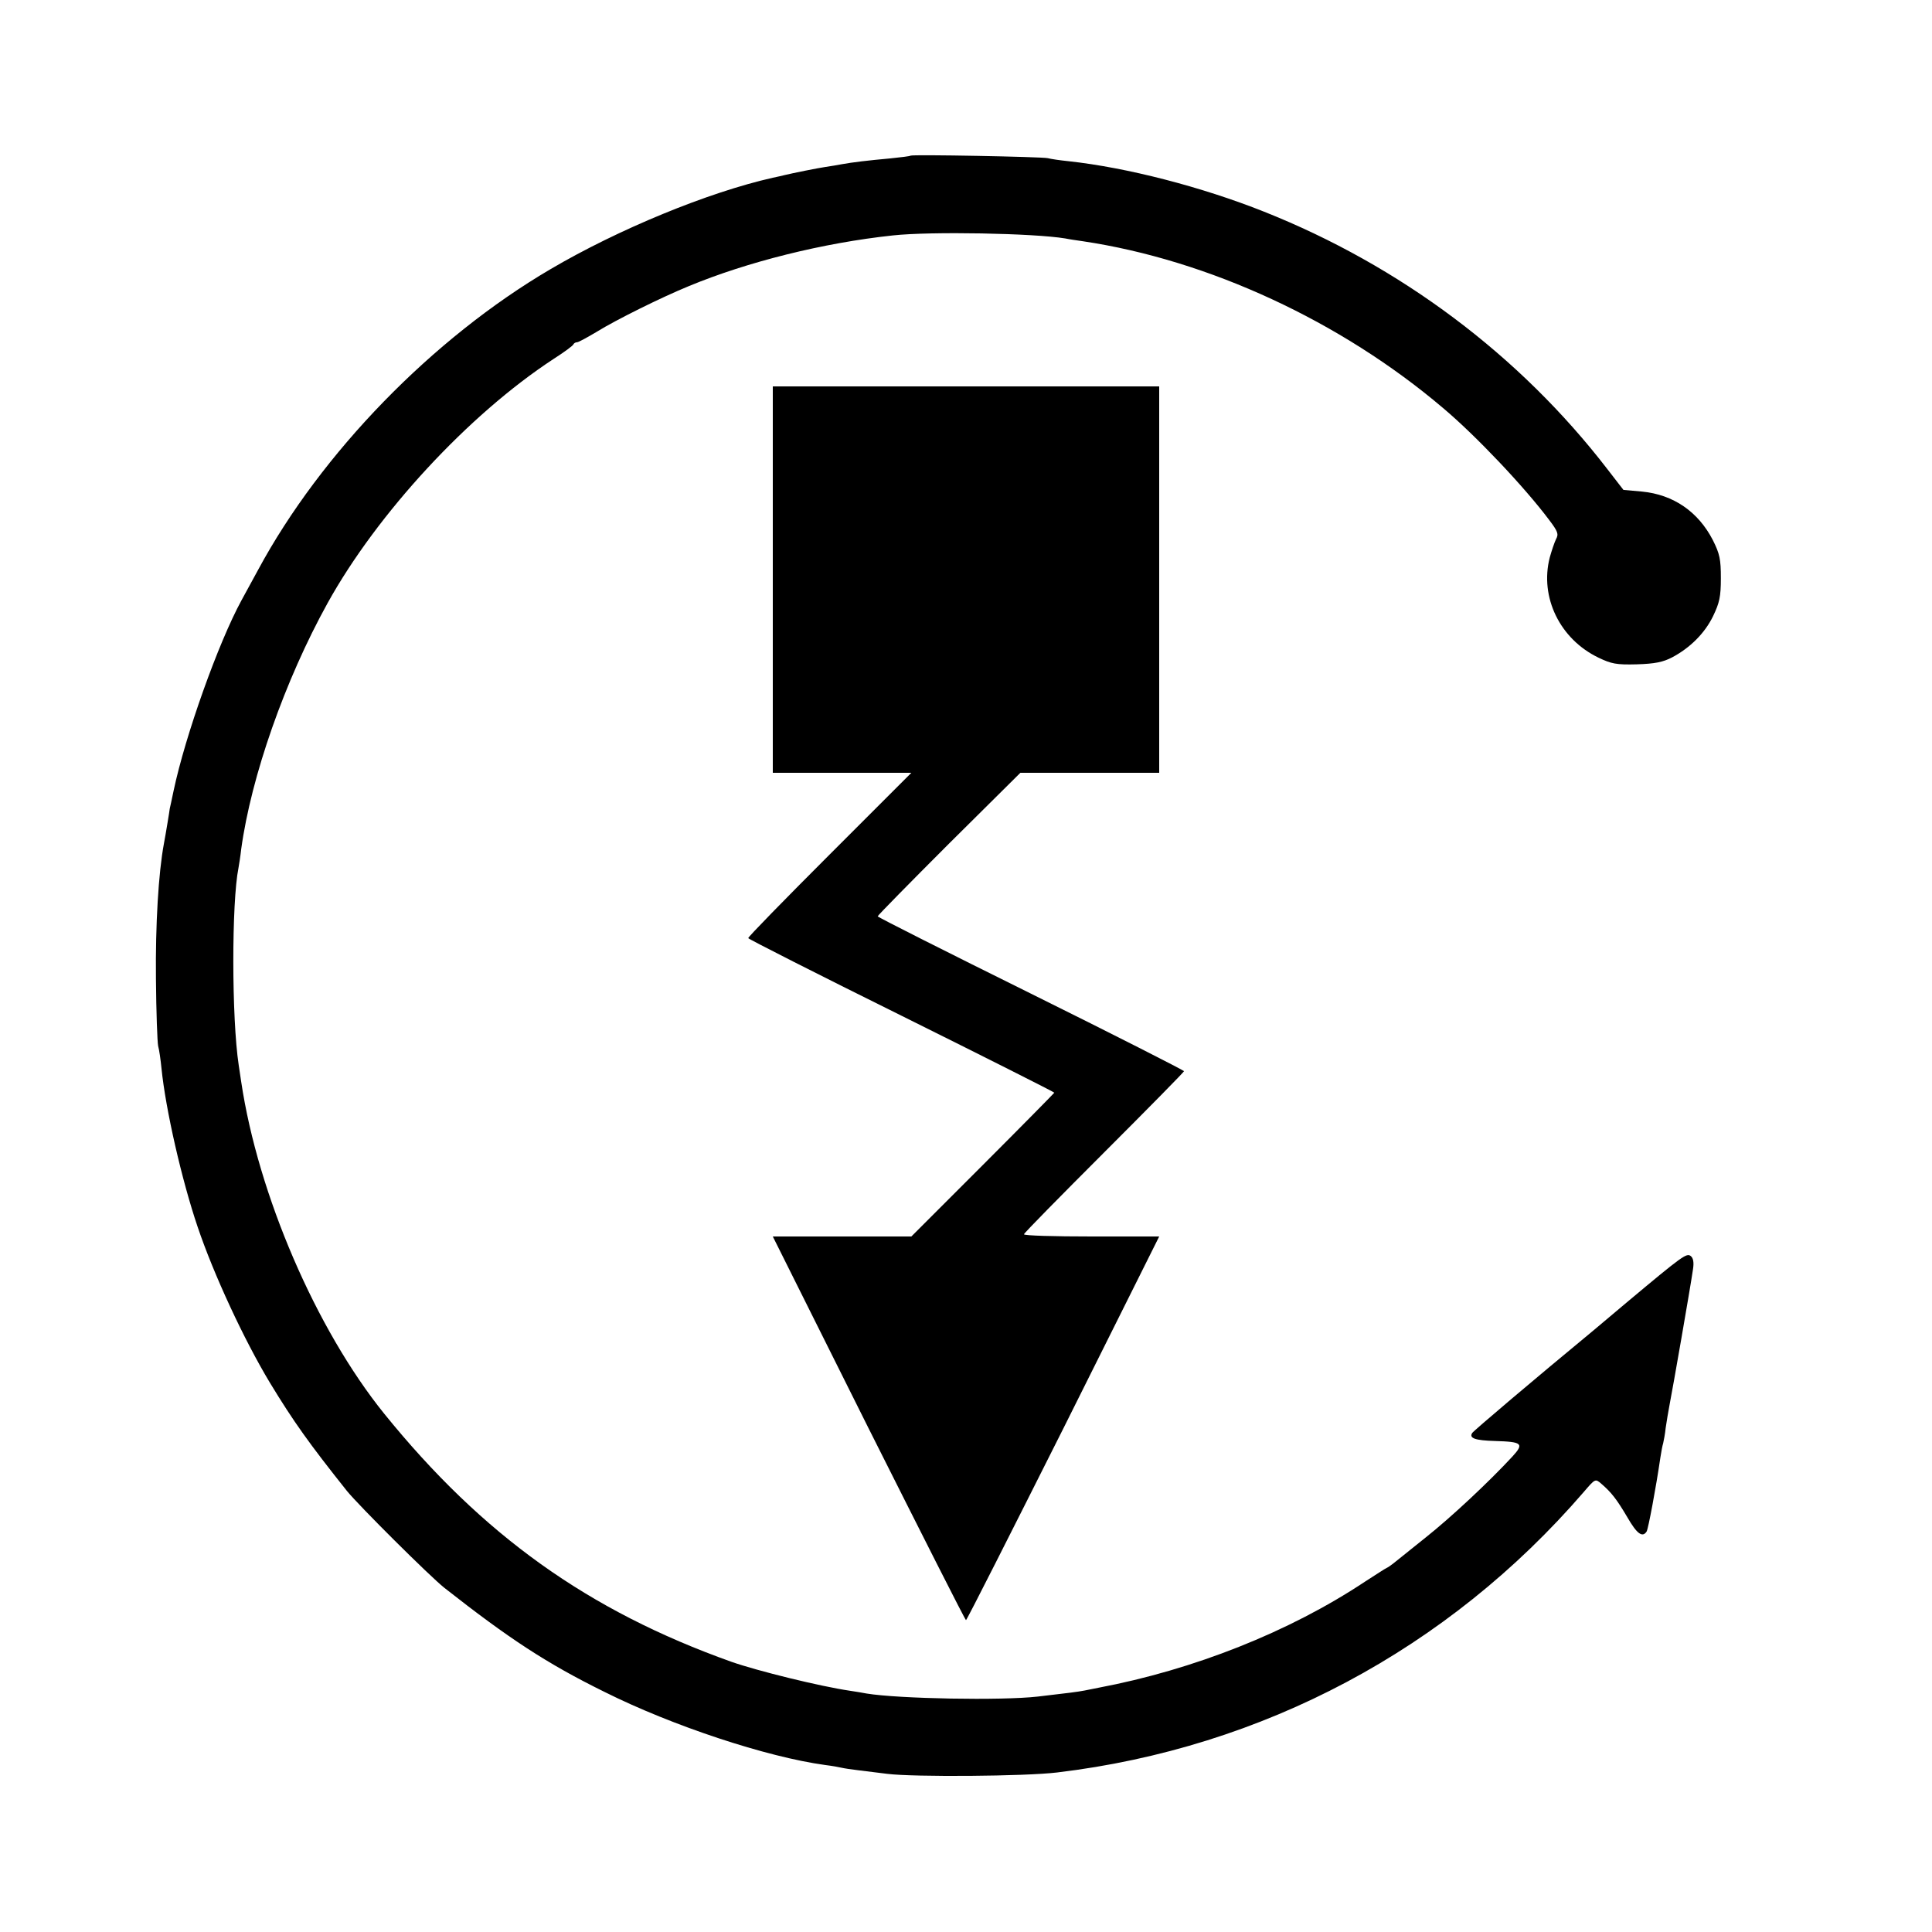 <?xml version="1.0" standalone="no"?>
<!DOCTYPE svg PUBLIC "-//W3C//DTD SVG 20010904//EN"
 "http://www.w3.org/TR/2001/REC-SVG-20010904/DTD/svg10.dtd">
<svg version="1.0" xmlns="http://www.w3.org/2000/svg"
 width="700pt" height="700pt" viewBox="0 0 700 700"
 preserveAspectRatio="xMidYMid meet">
<g transform="translate(0,700) scale(0.1,-0.1)"
fill="#000000" stroke="none">
<path d="M3299 6436 c-2 -2 -35 -6 -74 -10 -78 -7 -137 -14 -175 -21 -14 -3
-41 -7 -60 -10 -27 -4 -117 -22 -150 -30 -3 -1 -21 -5 -40 -9 -235 -53 -560
-187 -805 -331 -428 -251 -832 -667 -1060 -1090 -21 -38 -48 -88 -60 -110 -84
-154 -204 -491 -246 -690 -7 -33 -13 -62 -14 -65 0 -3 -4 -26 -8 -51 -4 -25
-10 -59 -13 -75 -20 -107 -31 -295 -29 -489 1 -121 5 -231 8 -245 4 -14 9 -50
12 -80 15 -150 74 -407 131 -575 58 -172 168 -409 262 -565 85 -140 142 -220
279 -392 43 -53 300 -309 353 -351 234 -184 371 -274 580 -377 246 -123 588
-236 800 -265 25 -3 52 -8 60 -10 8 -2 35 -6 60 -9 25 -3 72 -9 105 -13 96
-12 500 -9 615 5 746 89 1417 447 1908 1016 42 49 42 49 64 30 36 -31 55 -55
94 -121 35 -61 55 -75 70 -52 6 10 34 159 50 269 3 19 7 42 10 51 2 9 7 34 9
55 3 22 10 62 15 89 10 50 74 417 84 486 4 25 1 41 -8 48 -15 12 -29 2 -231
-167 -55 -46 -109 -92 -120 -101 -218 -180 -436 -365 -441 -373 -12 -19 11
-27 83 -29 98 -3 106 -9 63 -56 -86 -93 -223 -221 -315 -294 -55 -44 -107 -86
-116 -93 -9 -7 -20 -15 -25 -17 -5 -2 -40 -25 -79 -50 -274 -182 -621 -319
-965 -384 -14 -3 -36 -7 -50 -10 -26 -5 -58 -9 -170 -22 -131 -15 -504 -8
-620 11 -14 3 -41 7 -60 10 -109 16 -336 72 -430 105 -519 185 -902 459 -1258
899 -247 306 -457 794 -518 1202 -3 19 -7 46 -9 60 -26 171 -26 591 -1 715 2
11 7 42 10 69 36 262 158 611 313 891 180 325 511 683 818 884 39 25 72 49 73
54 2 4 8 7 13 7 5 0 38 18 73 39 68 42 231 123 331 164 212 88 487 157 740
184 137 15 511 8 625 -11 14 -3 42 -7 63 -10 456 -68 935 -290 1305 -604 119
-100 295 -286 385 -406 31 -41 35 -51 25 -69 -6 -12 -16 -42 -23 -67 -37 -144
37 -296 177 -363 46 -22 64 -26 138 -24 66 2 95 8 128 25 66 35 119 88 149
150 23 48 28 70 28 137 0 69 -4 88 -29 138 -53 103 -143 165 -257 176 l-67 6
-58 75 c-318 413 -751 737 -1244 933 -226 90 -497 160 -709 183 -30 3 -64 8
-75 11 -23 5 -492 14 -497 9z"/>
<path d="M2800 4900 l0 -700 251 0 251 0 -296 -296 c-163 -163 -296 -299 -295
-303 0 -3 250 -130 555 -281 304 -151 554 -277 554 -279 0 -1 -117 -120 -259
-262 l-259 -259 -251 0 -251 0 347 -695 c192 -382 350 -695 353 -695 3 0 161
313 353 695 l347 695 -245 0 c-135 0 -245 3 -245 8 0 4 131 137 290 296 160
160 290 292 290 295 -1 3 -250 130 -555 281 -305 151 -555 277 -555 280 0 3
116 121 258 263 l259 257 251 0 252 0 0 700 0 700 -700 0 -700 0 0 -700z"/>
</g>
</svg>
